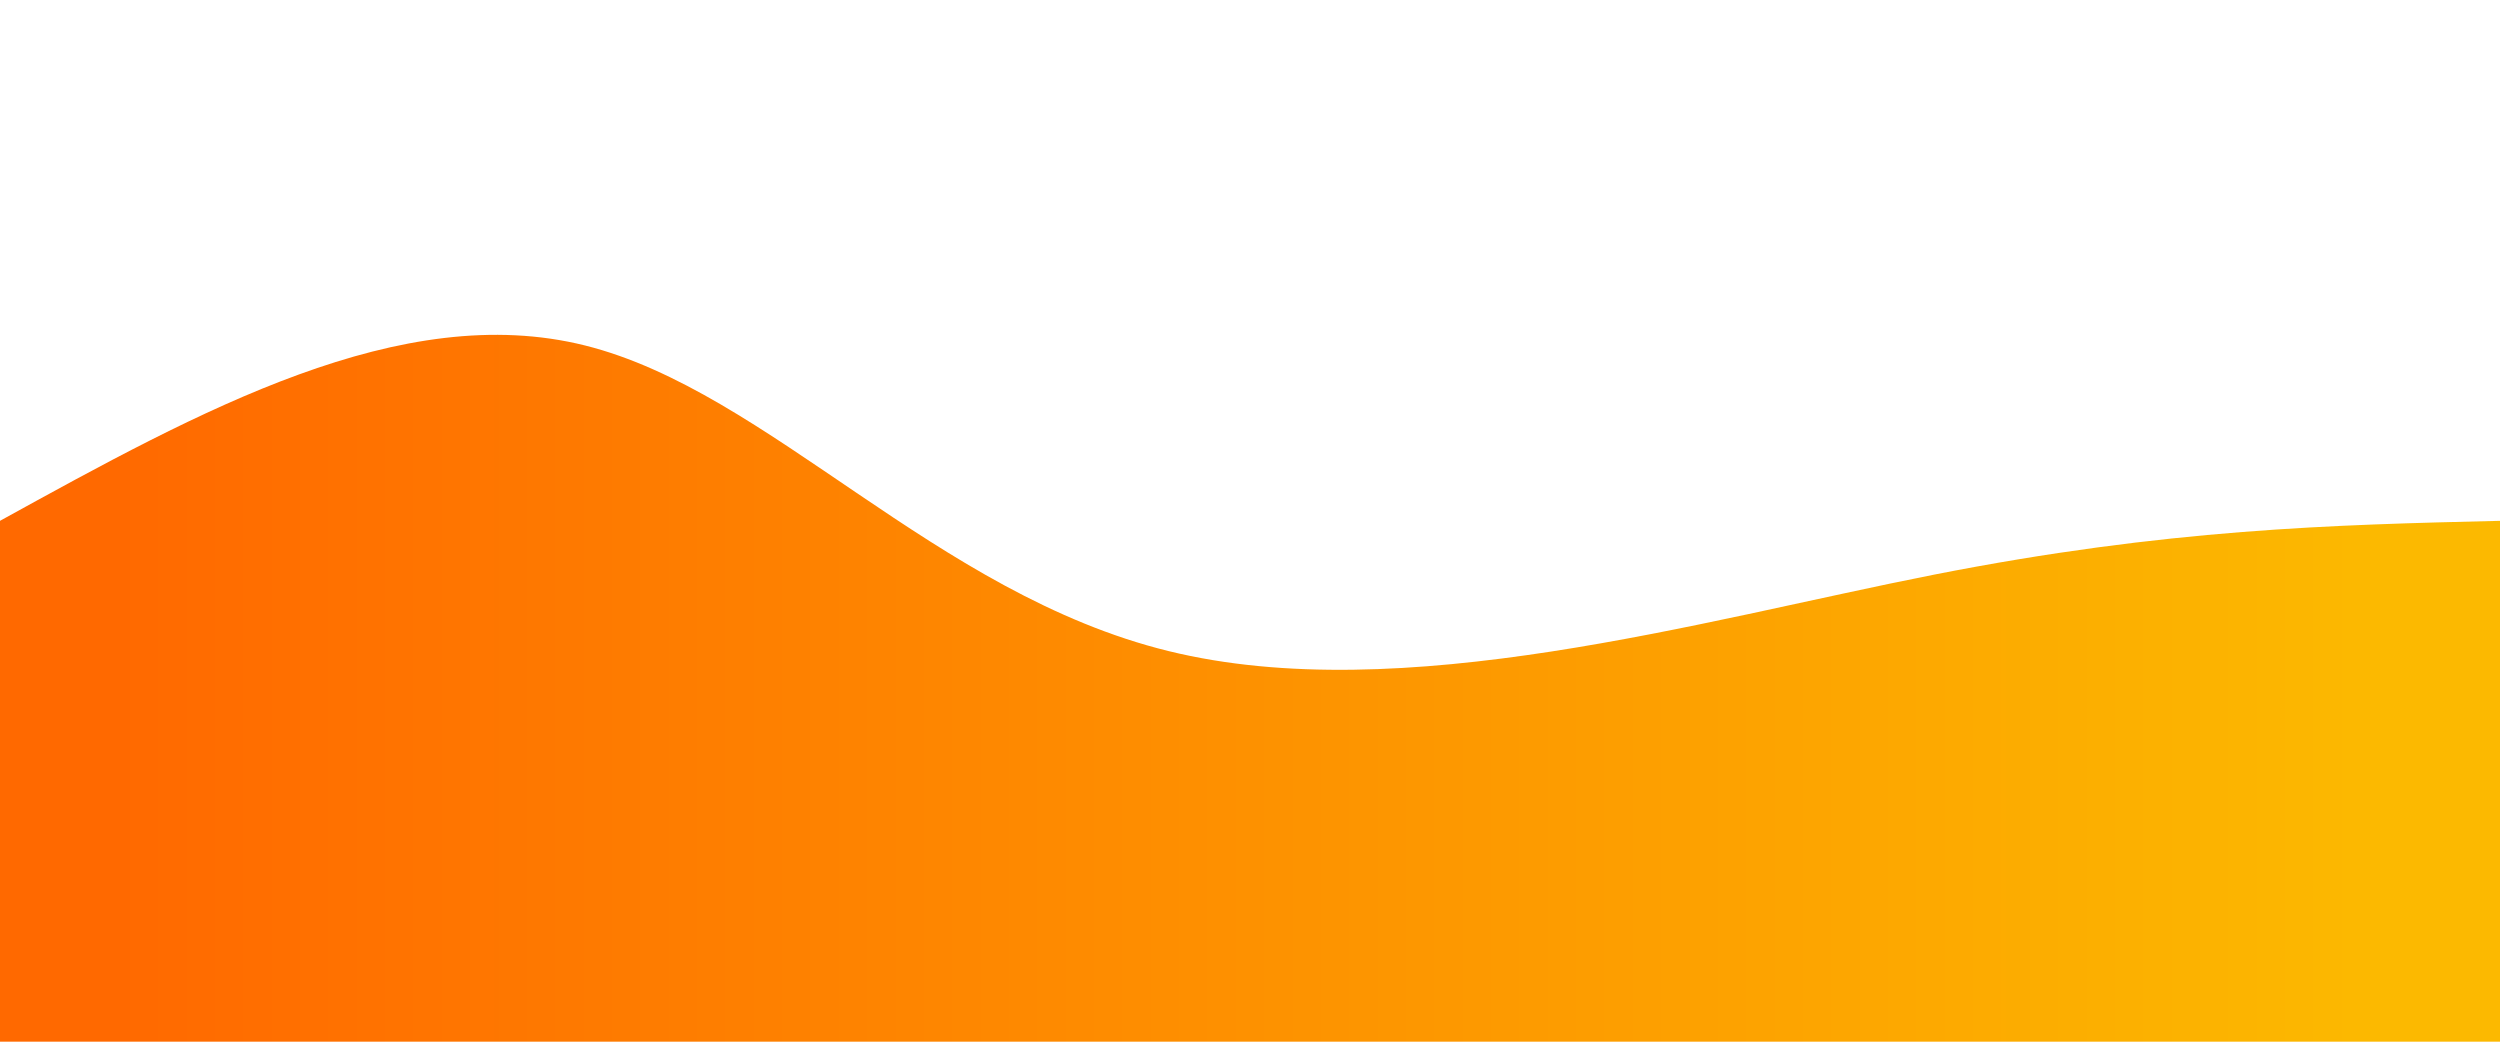 <svg height="100%" width="100%" id="svg" viewBox="0 0 1440 600" xmlns="http://www.w3.org/2000/svg" class="transition duration-300 ease-in-out delay-150"><defs><linearGradient id="gradient"><stop offset="5%" stop-color="#ff6900ff"></stop><stop offset="95%" stop-color="#fcb900ff"></stop></linearGradient></defs><path d="M 0,600 C 0,600 0,300 0,300 C 115.607,236.286 231.214,172.571 337,199 C 442.786,225.429 538.75,342 673,375 C 807.25,408 979.786,357.429 1114,331 C 1248.214,304.571 1344.107,302.286 1440,300 C 1440,300 1440,600 1440,600 Z" stroke="none" stroke-width="0" fill="url(#gradient)" class="transition-all duration-300 ease-in-out delay-150"></path></svg>
